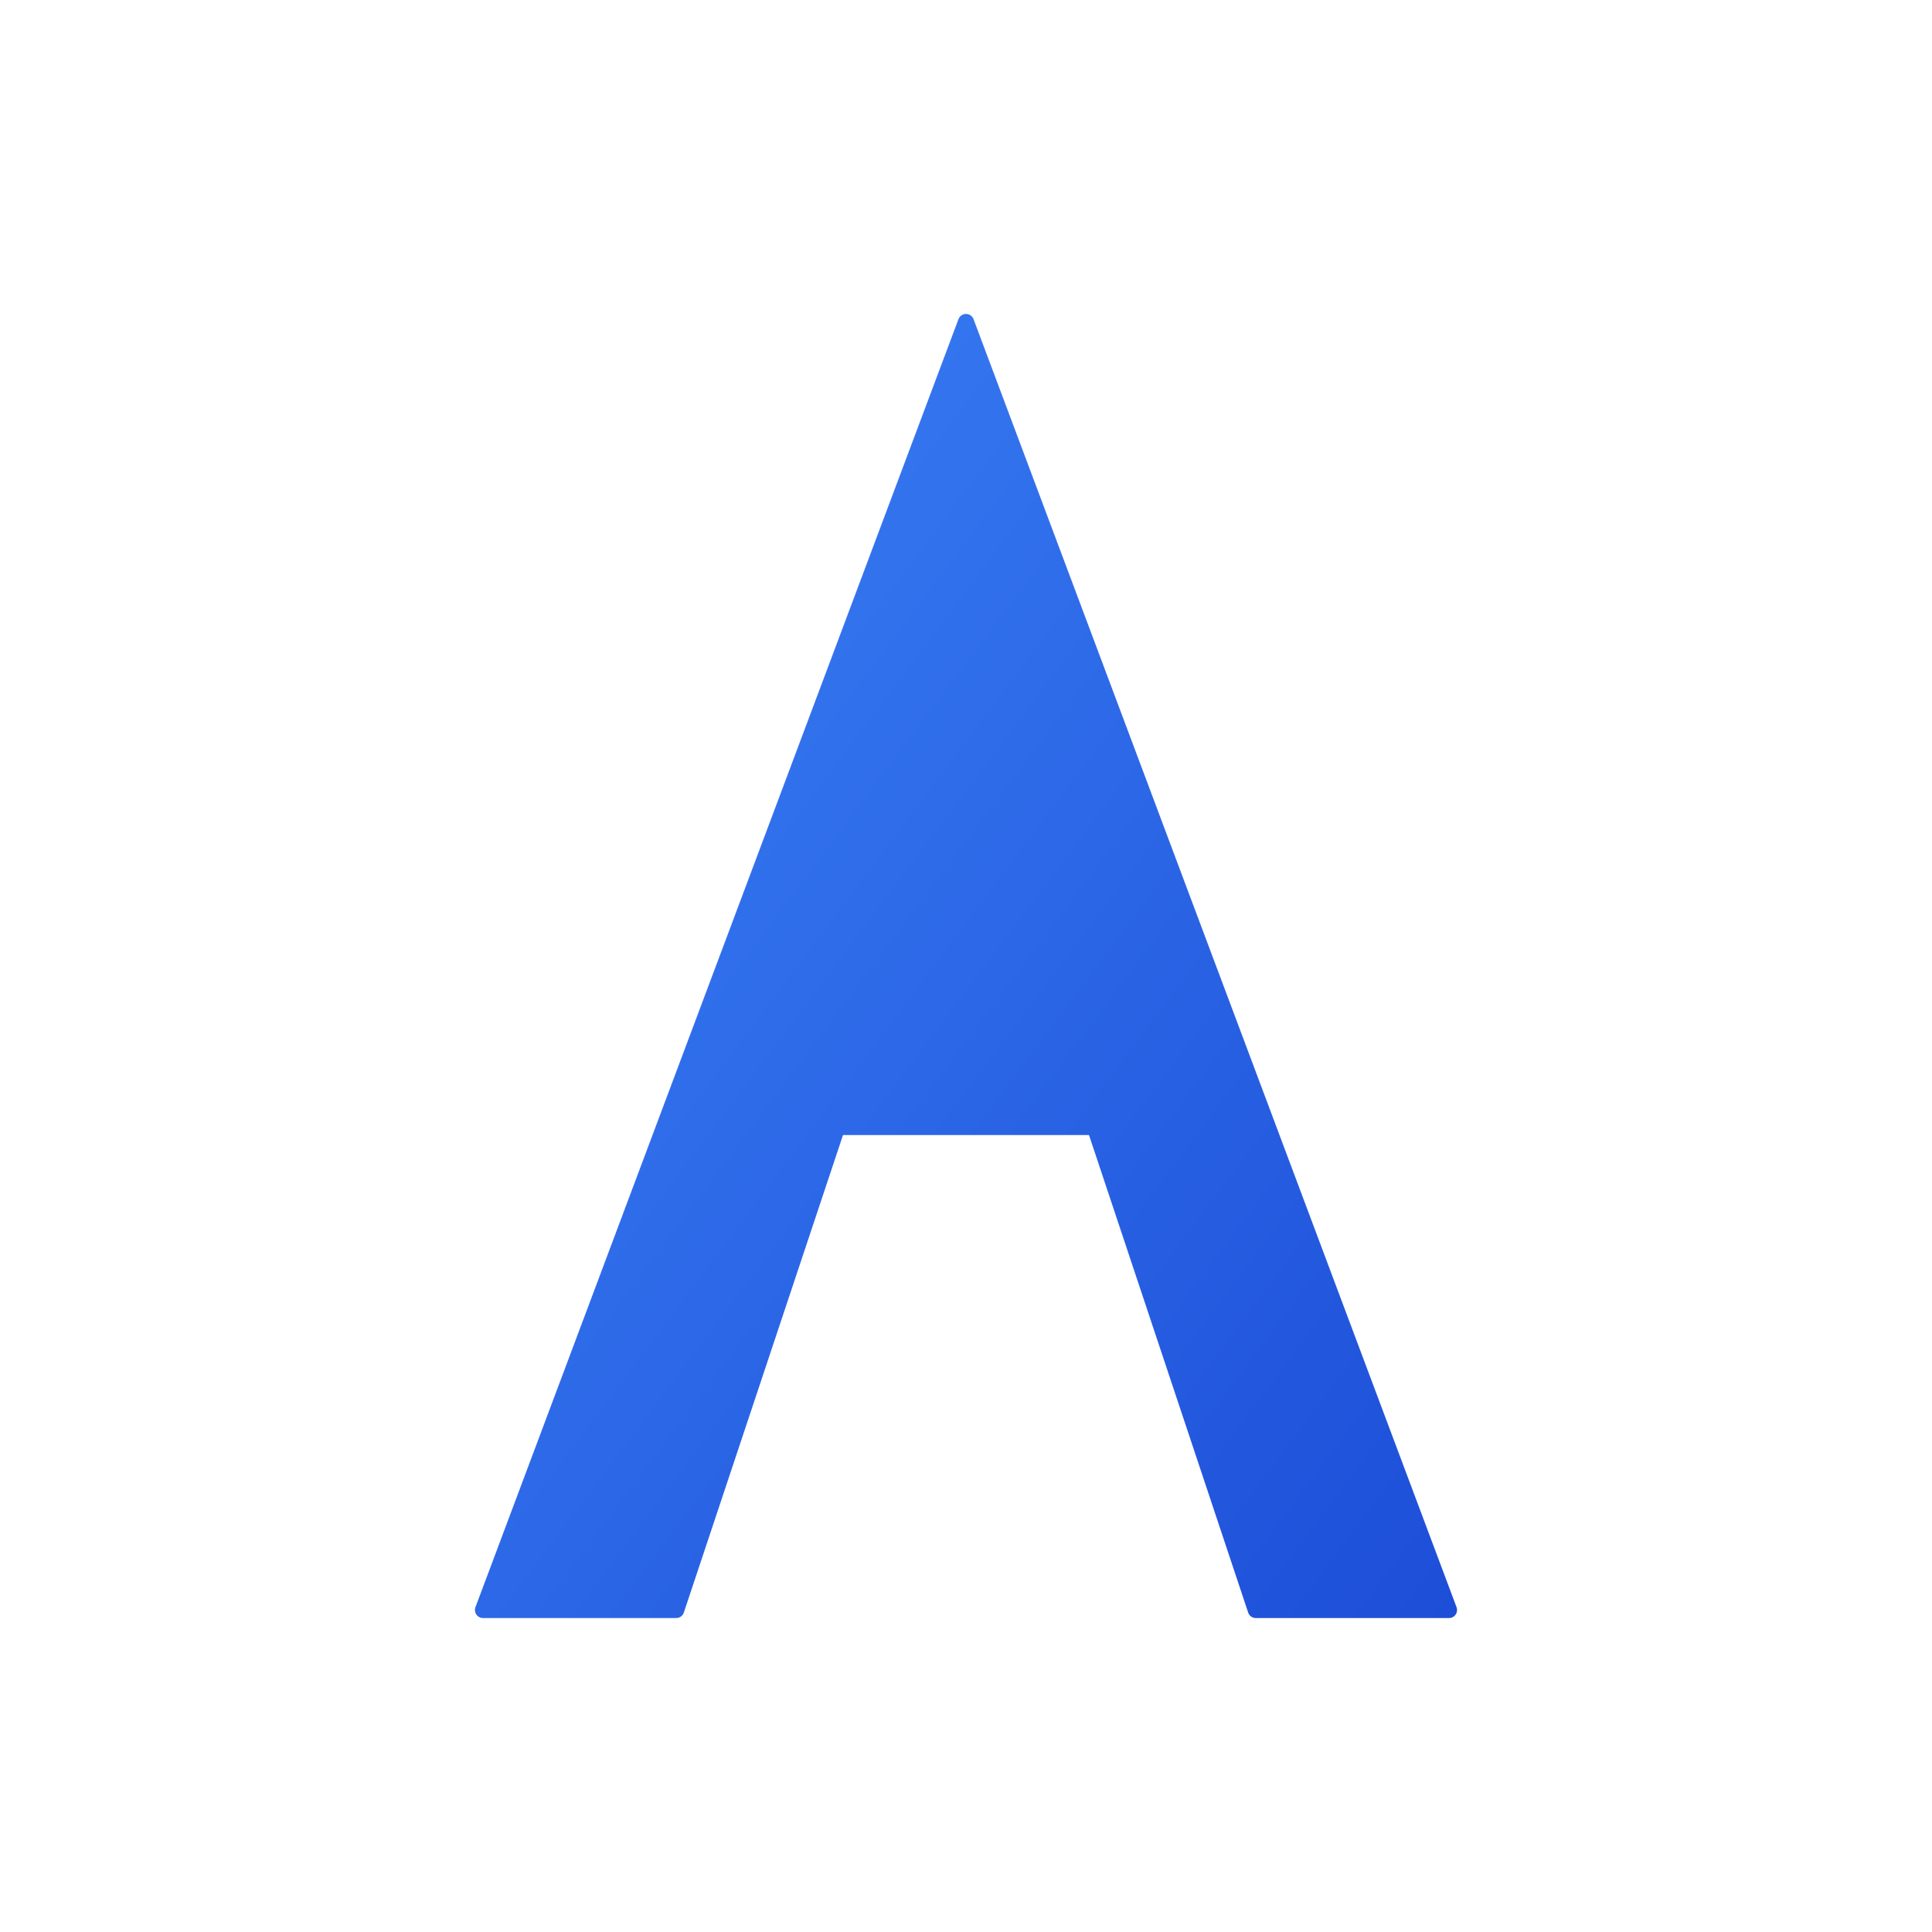 <svg xmlns="http://www.w3.org/2000/svg" viewBox="0 0 120 120" width="120" height="120">
  <defs>
    <linearGradient id="textGradient" x1="0%" y1="0%" x2="100%" y2="100%">
      <stop offset="0%" style="stop-color:#3b82f6;stop-opacity:1" />
      <stop offset="100%" style="stop-color:#1d4ed8;stop-opacity:1" />
    </linearGradient>
  </defs>
  
  <!-- Letter A only -->
  <path d="M60 20 L30 100 L42 100 L52 70 L68 70 L78 100 L90 100 L60 20 Z M55 60 L65 60 L60 45 L55 60 Z" 
        fill="url(#textGradient)" 
        stroke="url(#textGradient)" 
        stroke-width="1" 
        stroke-linejoin="round"/>
</svg>

